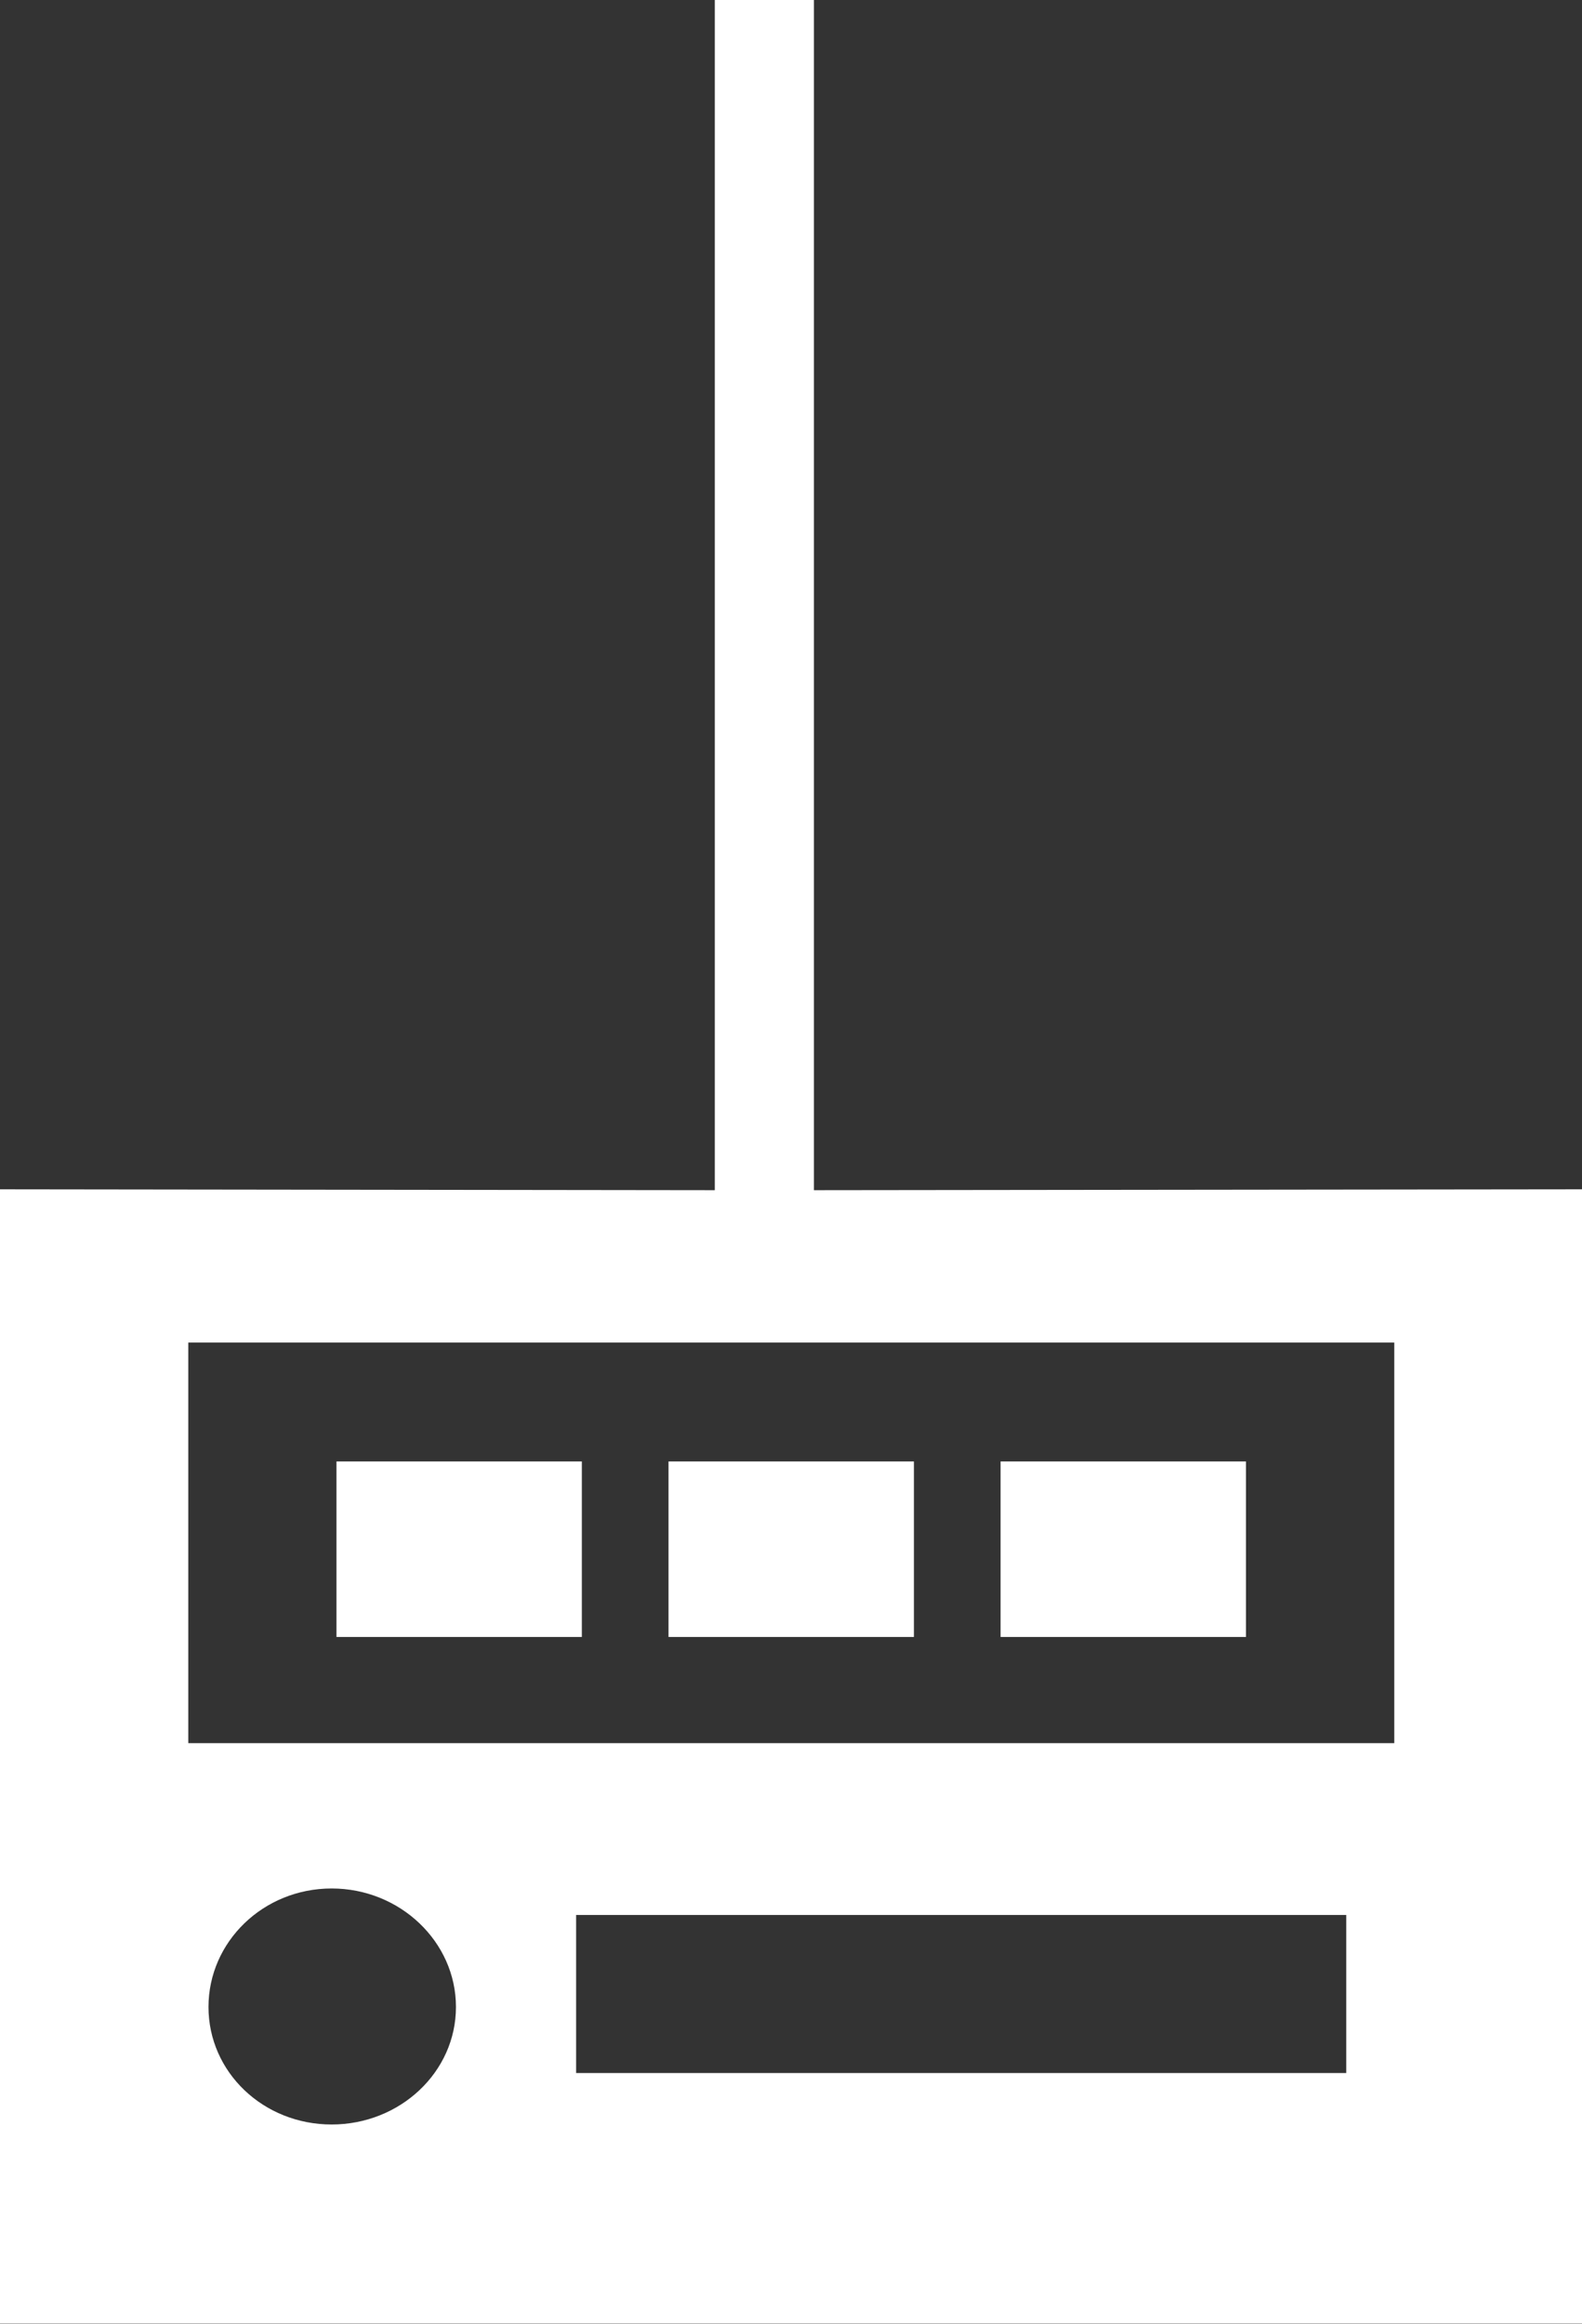 <svg xmlns="http://www.w3.org/2000/svg" preserveAspectRatio="xMidYMid" width="47" height="69" viewBox="0 0 47 69"><rect x="0" y="0" width="47" height="69" fill="#333333" stroke="none"/><defs><style>.cls-1{fill:#fff;fill-rule:evenodd}</style></defs><path d="M-.011 68.987V35.309l21.247.026V-.009h2.945v35.344l22.82-.026v33.678H-.011zm17.127-7.442h22.88v-4.692h-22.88v4.692zm-7.263 1.528c2.03 0 3.693-1.553 3.693-3.489s-1.663-3.518-3.693-3.518c-2.031 0-3.659 1.582-3.659 3.518 0 1.936 1.628 3.489 3.659 3.489zm31.57-23.214H5.594v11.893h35.829V39.859zm-24.137 8.74h-7.29v-5.211h7.29v5.211zm9.866 0h-7.291v-5.211h7.291v5.211zm9.865 0h-7.291v-5.211h7.291v5.211z" class="cls-1"/></svg>